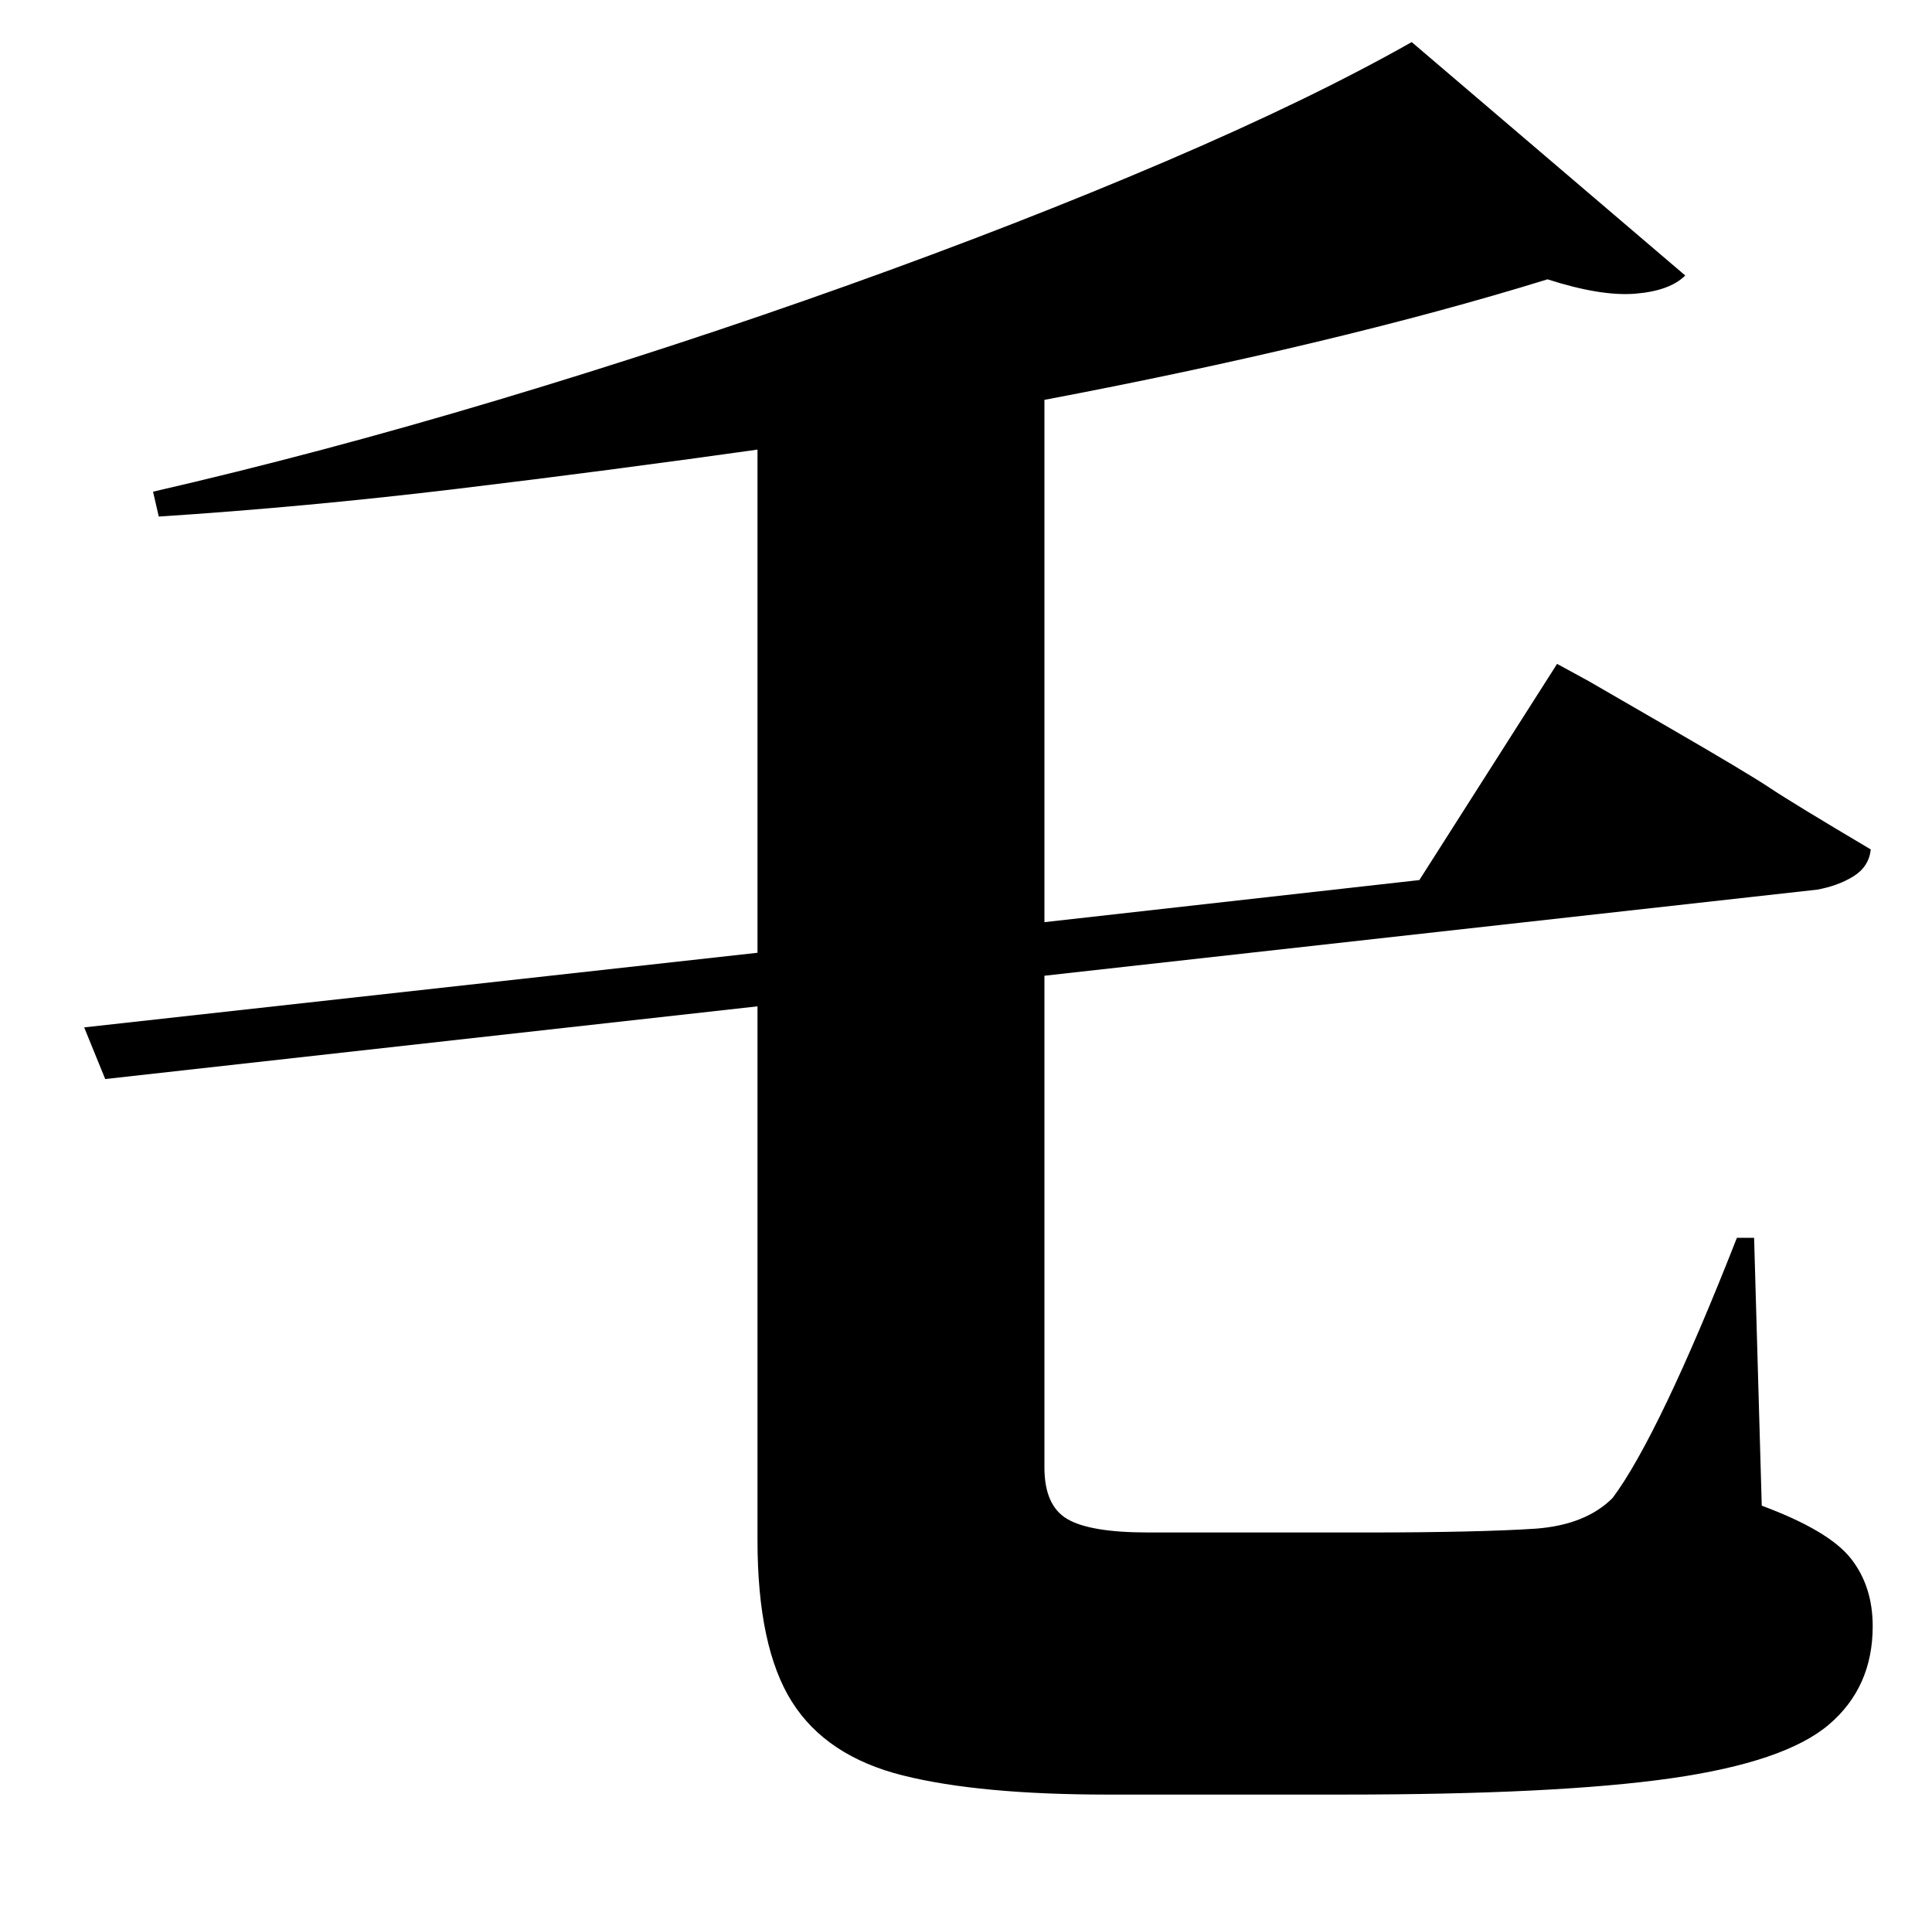 <?xml version="1.0" standalone="no"?>
<!DOCTYPE svg PUBLIC "-//W3C//DTD SVG 1.1//EN" "http://www.w3.org/Graphics/SVG/1.1/DTD/svg11.dtd" >
<svg xmlns="http://www.w3.org/2000/svg" xmlns:xlink="http://www.w3.org/1999/xlink" version="1.1" viewBox="-10 0 1010 1000">
   <path fill="currentColor"
d="M907 647l4 140q35 13 46.5 27.5t11.5 35.5q0 32 -23 51.5t-82.5 28t-171.5 8.5h-123q-67 0 -107 -10t-58 -38.5t-18 -84.5v-279l-341 38l-11 -27l352 -39v-263q-78 11 -157 20.5t-156 14.5l-3 -13q87 -20 180.5 -48t183 -60t165.5 -64.5t129 -62.5l143 122q-8 8 -26 9.5
t-46 -7.5q-55 17 -122 33t-141 30v24v249l196 -22l72 -113l16.5 9t41.5 24t53.5 32t52.5 32q-1 9 -9 14t-19 7l-404 45v257q0 20 12 27t42 7h118q25 0 47.5 -0.5t37.5 -1.5q26 -2 40 -16q12 -16 28.5 -50.5t36.5 -85.5h9z" />
</svg>
